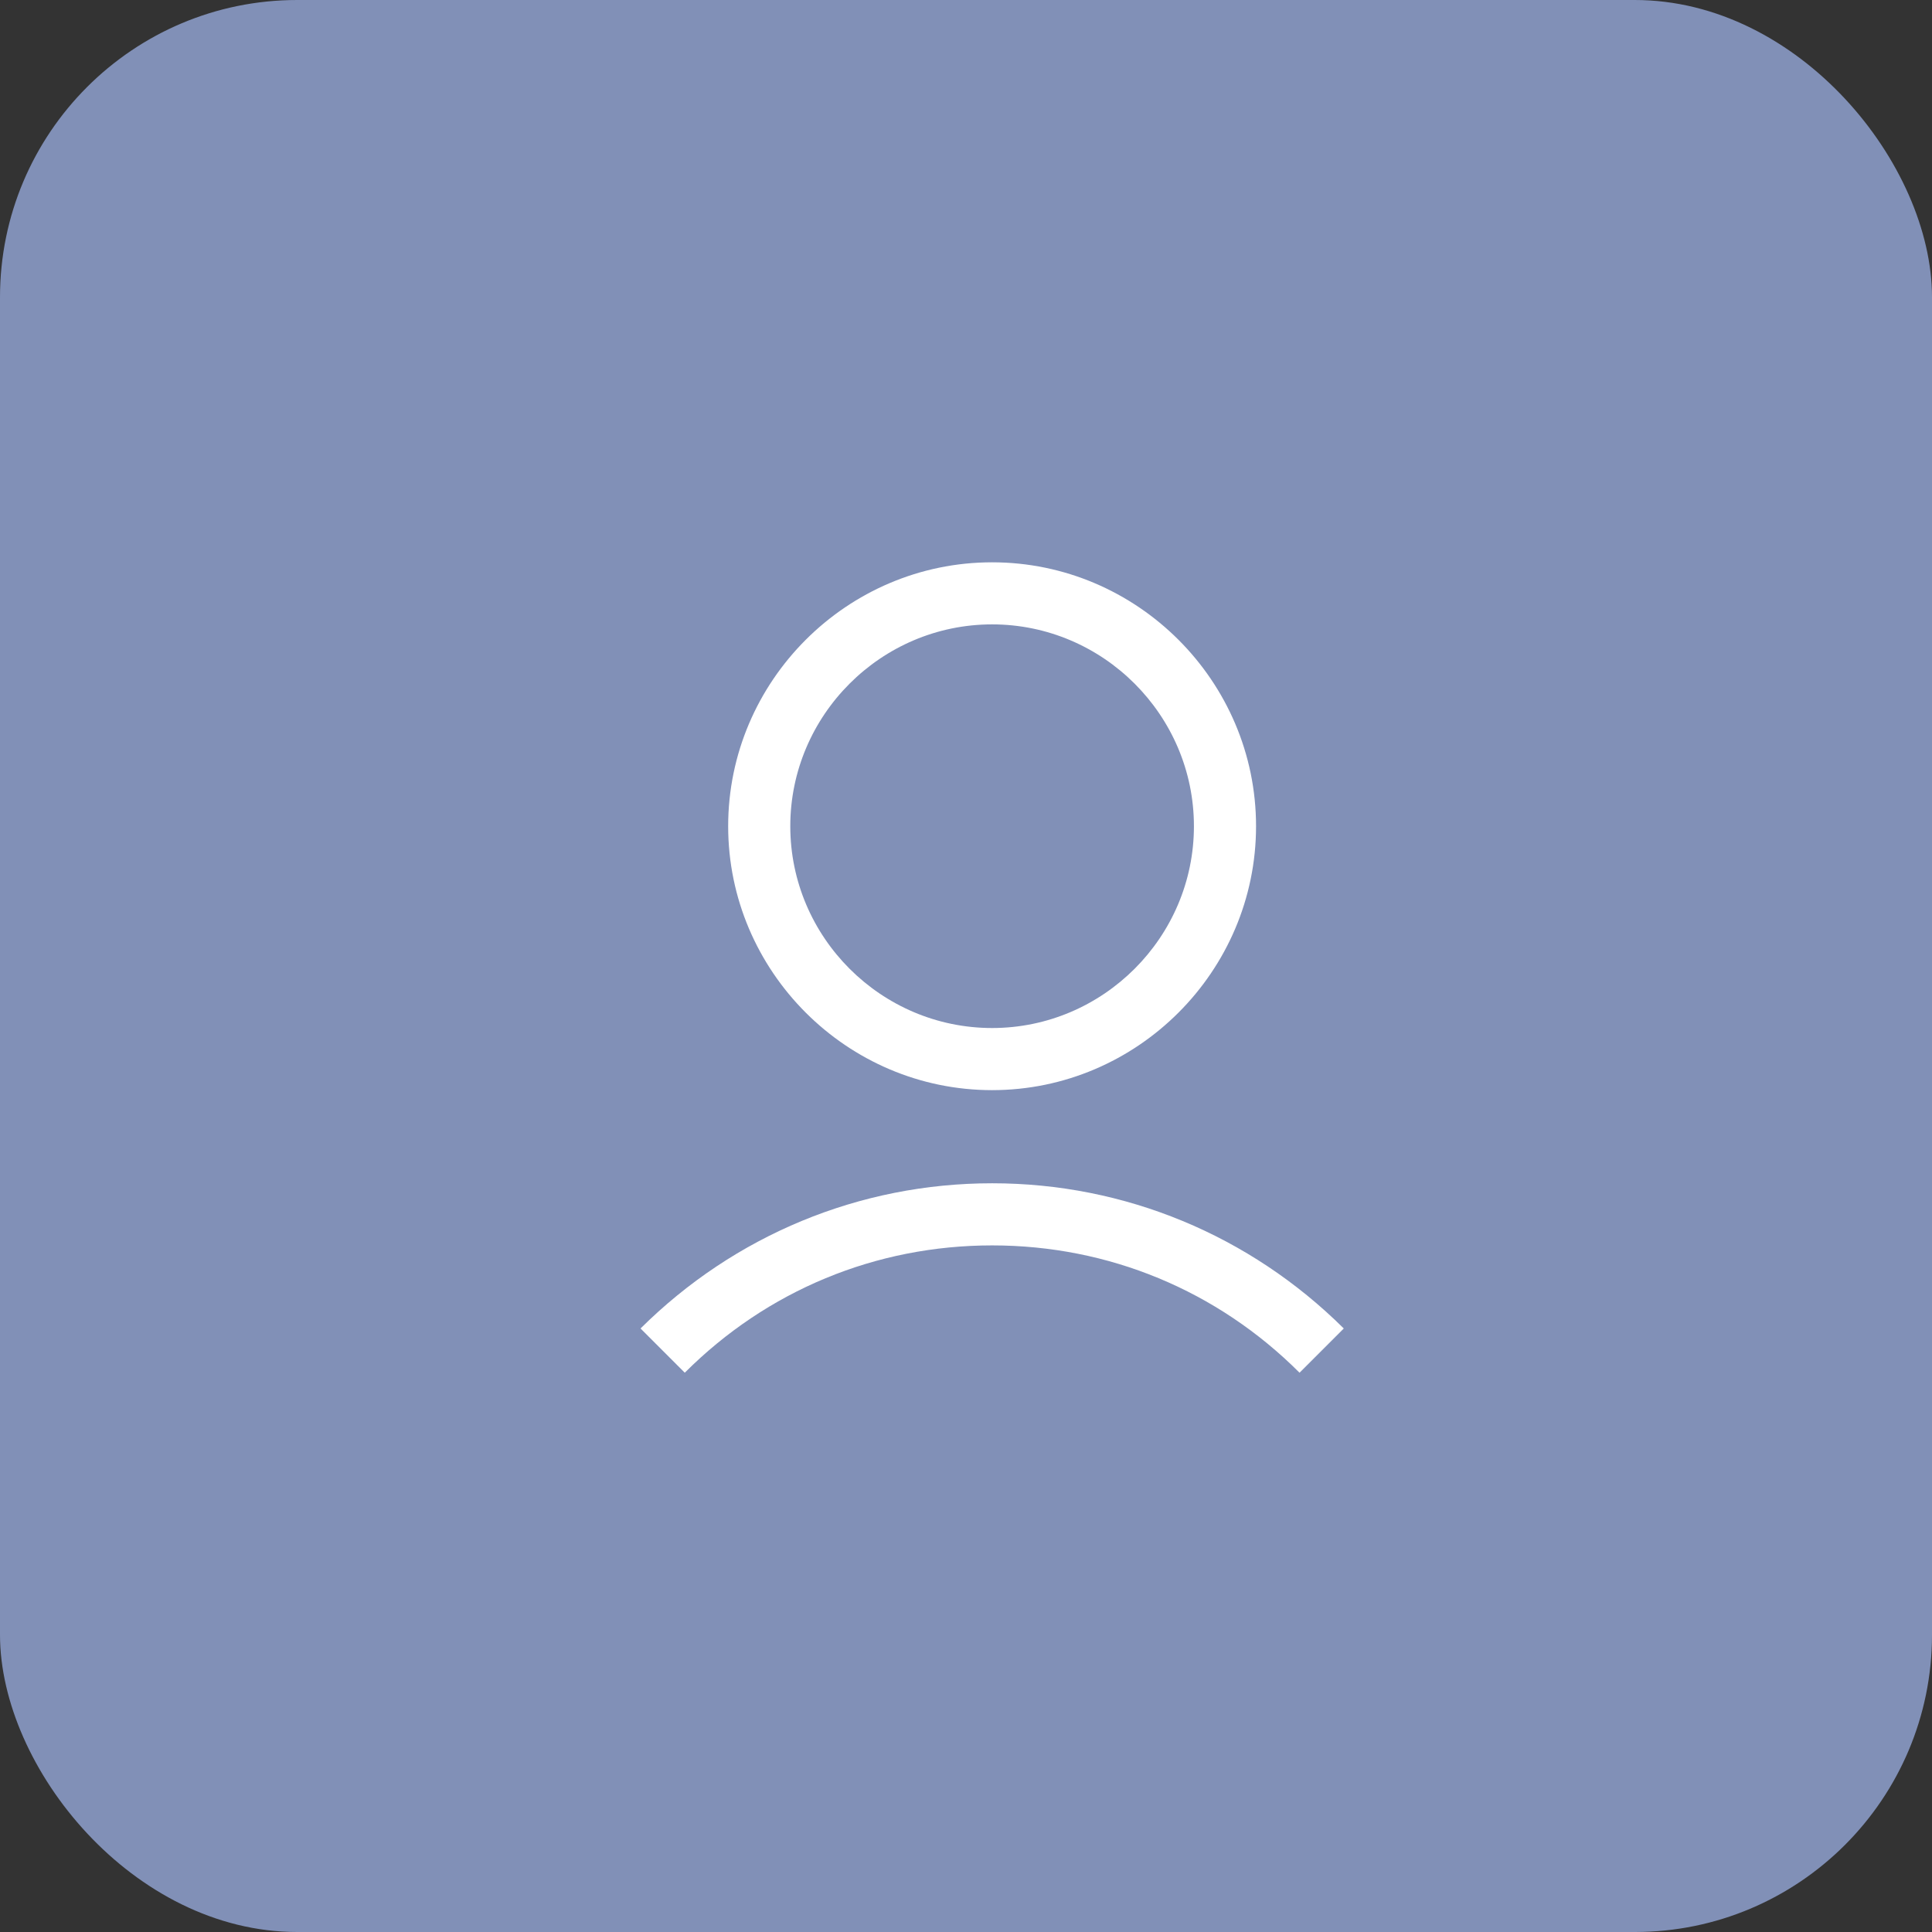 <svg width="39" height="39" viewBox="0 0 39 39" fill="none" xmlns="http://www.w3.org/2000/svg">
<rect x="0" y="0" width="39" height="39" fill="#333333" stroke="none"/>
<rect width="39" height="39" rx="6" fill="#8190B7"/>
<path d="M14.699 16.678C14.699 19.608 17.097 22.006 20.027 22.006C22.957 22.006 25.355 19.608 25.355 16.678C25.355 13.748 22.957 11.351 20.027 11.351C17.097 11.351 14.699 13.748 14.699 16.678ZM24.101 16.678C24.101 18.919 22.268 20.752 20.027 20.752C17.786 20.752 15.953 18.919 15.953 16.678C15.953 14.438 17.786 12.604 20.027 12.604C22.268 12.604 24.101 14.438 24.101 16.678Z" fill="white"/>
<path d="M13.823 27.71C15.484 26.049 17.678 25.14 20.028 25.14C22.378 25.14 24.572 26.049 26.233 27.71L27.126 26.817C25.23 24.936 22.707 23.886 20.028 23.886C17.349 23.886 14.826 24.936 12.93 26.817L13.823 27.71Z" fill="white"/>
</svg>
